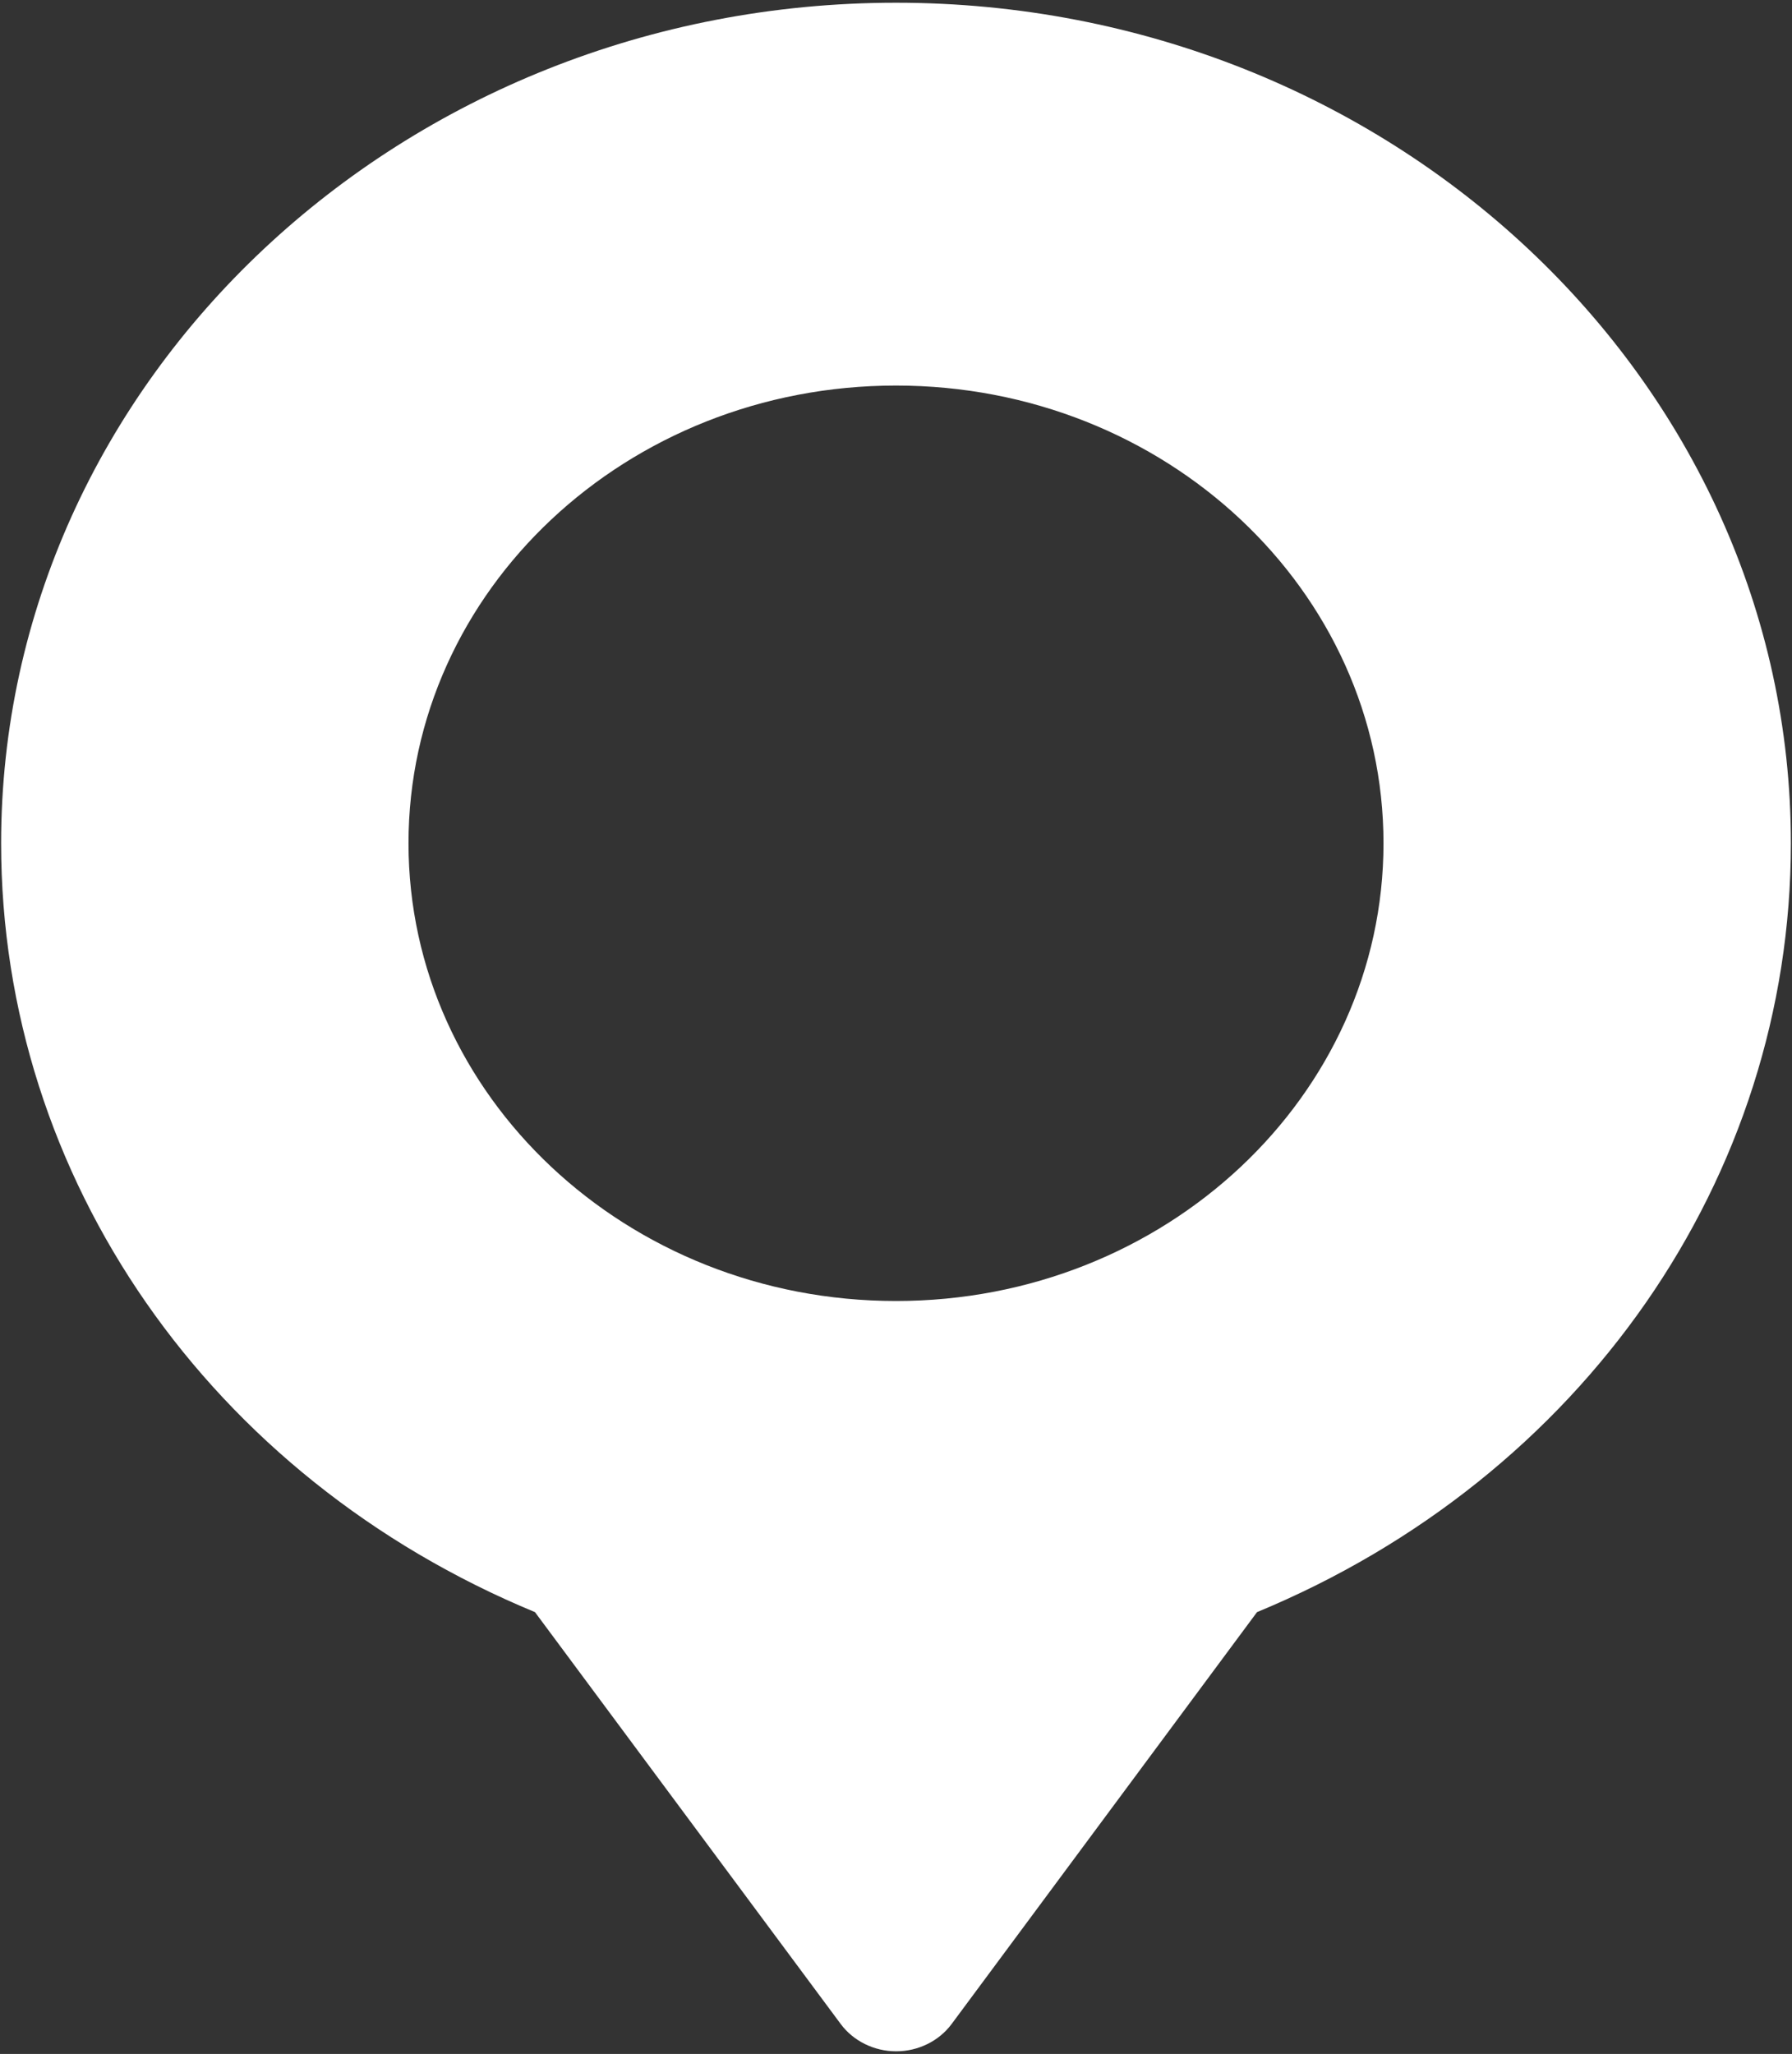 <svg width="644" height="738" viewBox="0 0 644 738" fill="none" xmlns="http://www.w3.org/2000/svg">
<rect x="0" y="0" width="644" height="738" fill="#333333" stroke="none"/>
<path d="M322 0.98C144.724 0.98 0.404 136.463 0.404 302.999C0.404 423.301 75.504 530.952 192.259 579.257L302.153 727.276C306.686 733.372 314.159 737.052 322 737.052C322 737.052 322 737.052 322.122 737.052C329.963 737.052 337.437 733.372 341.97 727.276L451.741 579.257C568.496 530.952 643.596 423.301 643.596 302.999C643.596 136.463 499.399 0.98 322 0.98ZM322 467.466C225.215 467.466 146.806 393.743 146.806 302.999C146.806 212.14 225.215 138.533 322 138.533C418.785 138.533 497.193 212.14 497.193 302.999C497.193 393.743 418.785 467.466 322 467.466Z" fill="white"/>
</svg>
